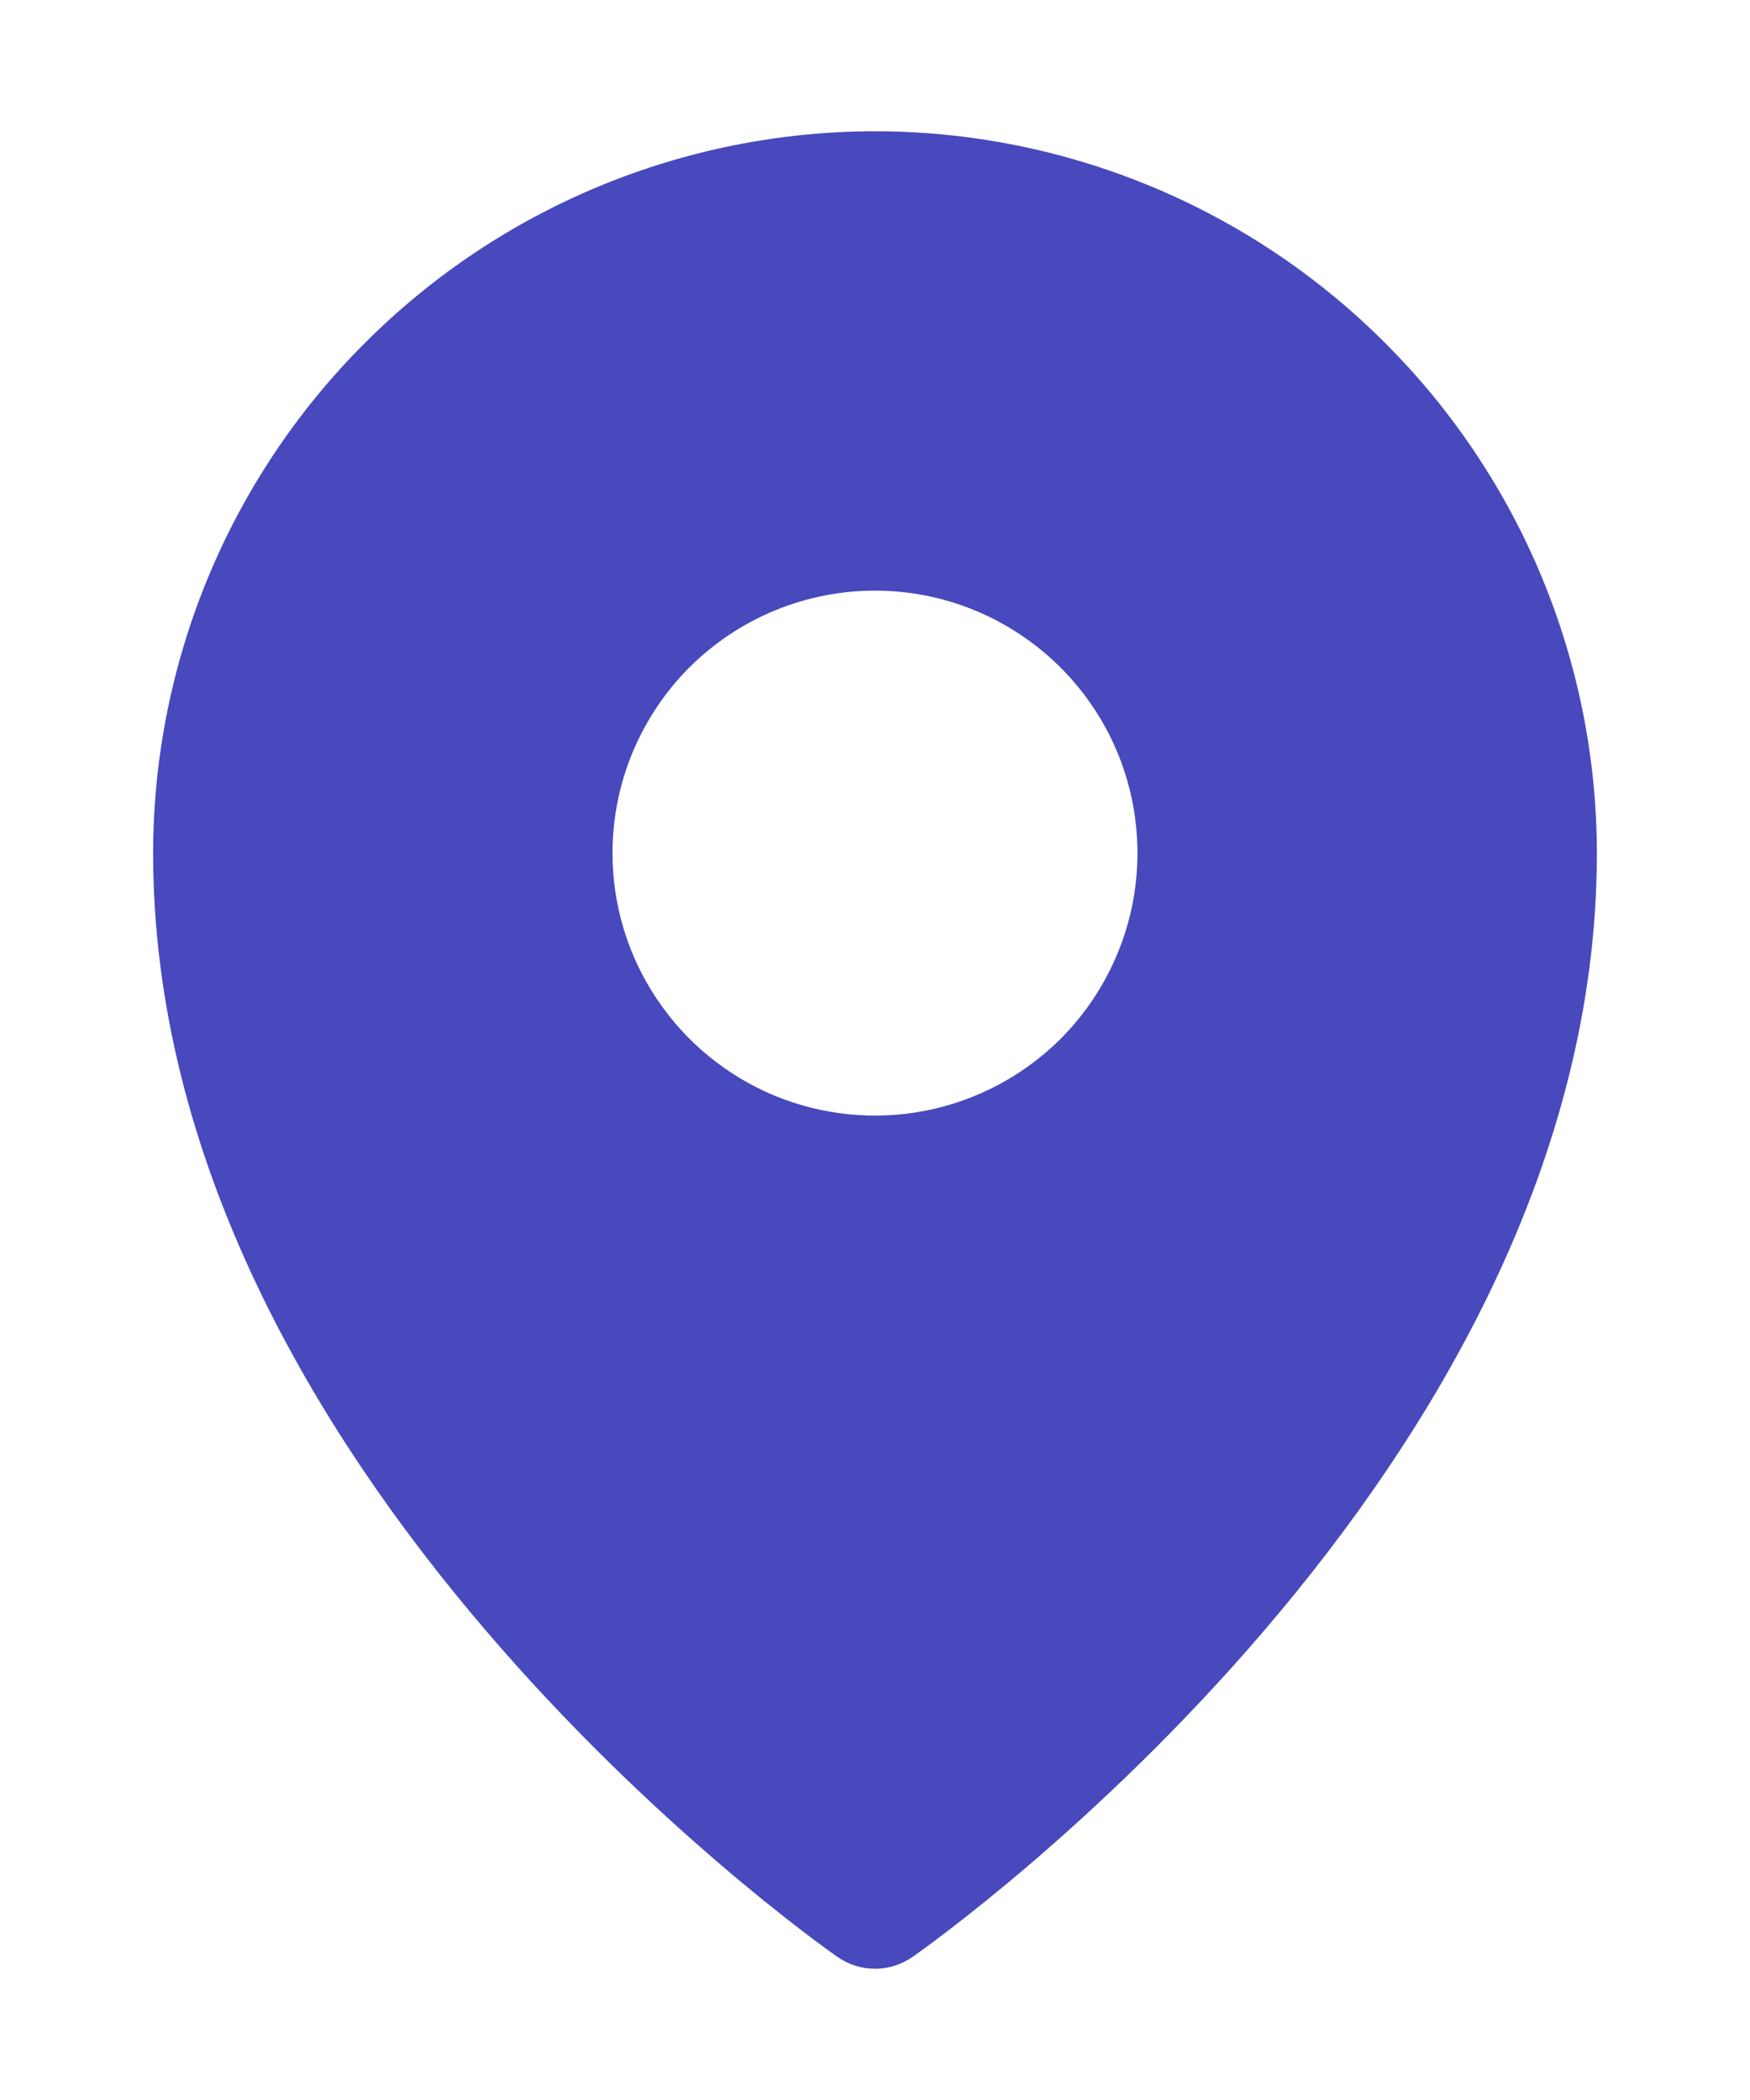 <svg width="10" height="12" viewBox="0 0 10 12" fill="none" xmlns="http://www.w3.org/2000/svg">
<path d="M5 0.75C3.906 0.751 2.858 1.186 2.085 1.96C1.311 2.733 0.876 3.781 0.875 4.875C0.875 8.405 4.625 11.07 4.785 11.182C4.848 11.226 4.923 11.25 5 11.25C5.077 11.25 5.152 11.226 5.215 11.182C5.375 11.07 9.125 8.405 9.125 4.875C9.124 3.781 8.689 2.733 7.915 1.96C7.142 1.186 6.094 0.751 5 0.75ZM5 3.375C5.297 3.375 5.587 3.463 5.833 3.628C6.08 3.793 6.272 4.027 6.386 4.301C6.499 4.575 6.529 4.877 6.471 5.168C6.413 5.459 6.27 5.726 6.061 5.936C5.851 6.145 5.584 6.288 5.293 6.346C5.002 6.404 4.7 6.374 4.426 6.261C4.152 6.147 3.918 5.955 3.753 5.708C3.588 5.462 3.5 5.172 3.5 4.875C3.5 4.477 3.658 4.096 3.939 3.814C4.221 3.533 4.602 3.375 5 3.375Z" fill="#4749BD"/>
</svg>
